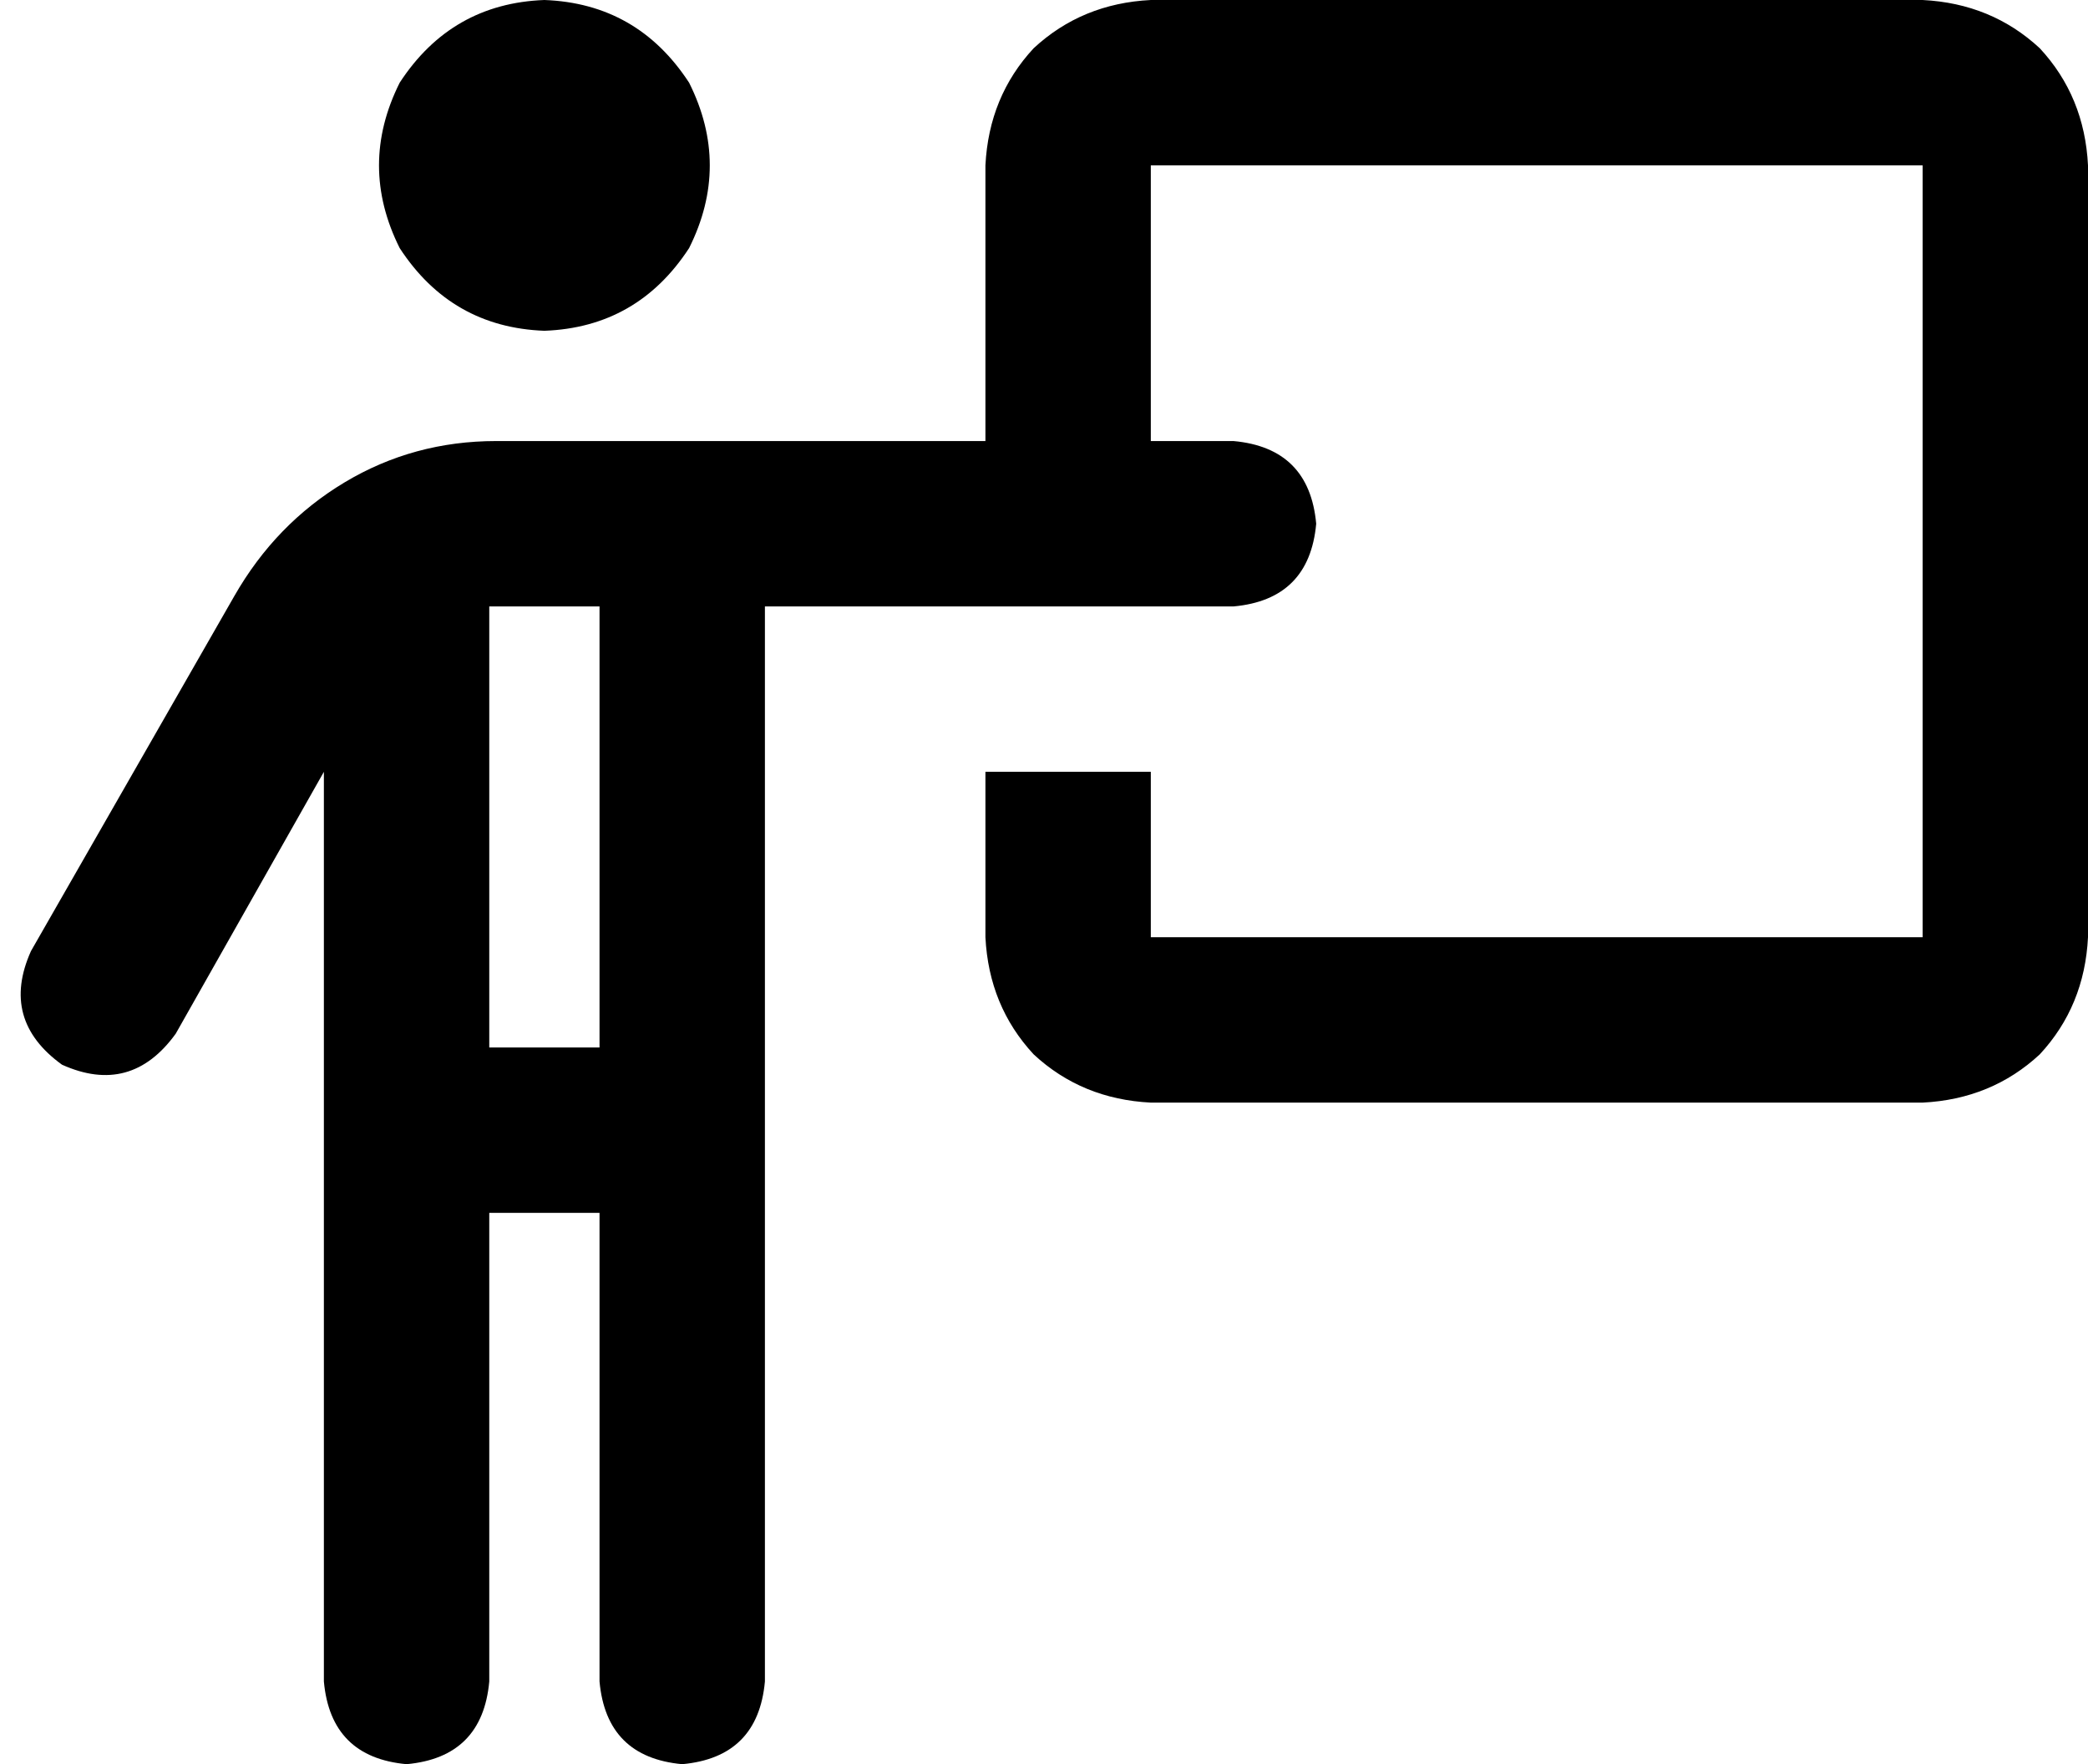<svg viewBox="0 0 606 512">
  <path
    d="M 158 96 Q 185 95 200 72 Q 212 48 200 24 Q 185 1 158 0 Q 131 1 116 24 Q 104 48 116 72 Q 131 95 158 96 L 158 96 Z M 144 176 L 174 176 L 174 304 L 142 304 L 142 176 Q 143 176 143 176 Q 144 176 144 176 L 144 176 Z M 142 488 L 142 352 L 174 352 L 174 488 Q 176 510 198 512 Q 220 510 222 488 L 222 176 L 358 176 Q 380 174 382 152 Q 380 130 358 128 L 334 128 L 334 48 L 558 48 L 558 272 L 334 272 L 334 224 L 286 224 L 286 272 Q 287 292 300 306 Q 314 319 334 320 L 558 320 Q 578 319 592 306 Q 605 292 606 272 L 606 48 Q 605 28 592 14 Q 578 1 558 0 L 334 0 Q 314 1 300 14 Q 287 28 286 48 L 286 128 L 209 128 L 144 128 Q 120 128 100 140 Q 80 152 68 173 L 9 276 Q 0 296 18 309 Q 38 318 51 300 L 94 224 L 94 488 Q 96 510 118 512 Q 140 510 142 488 L 142 488 Z"
  />
</svg>